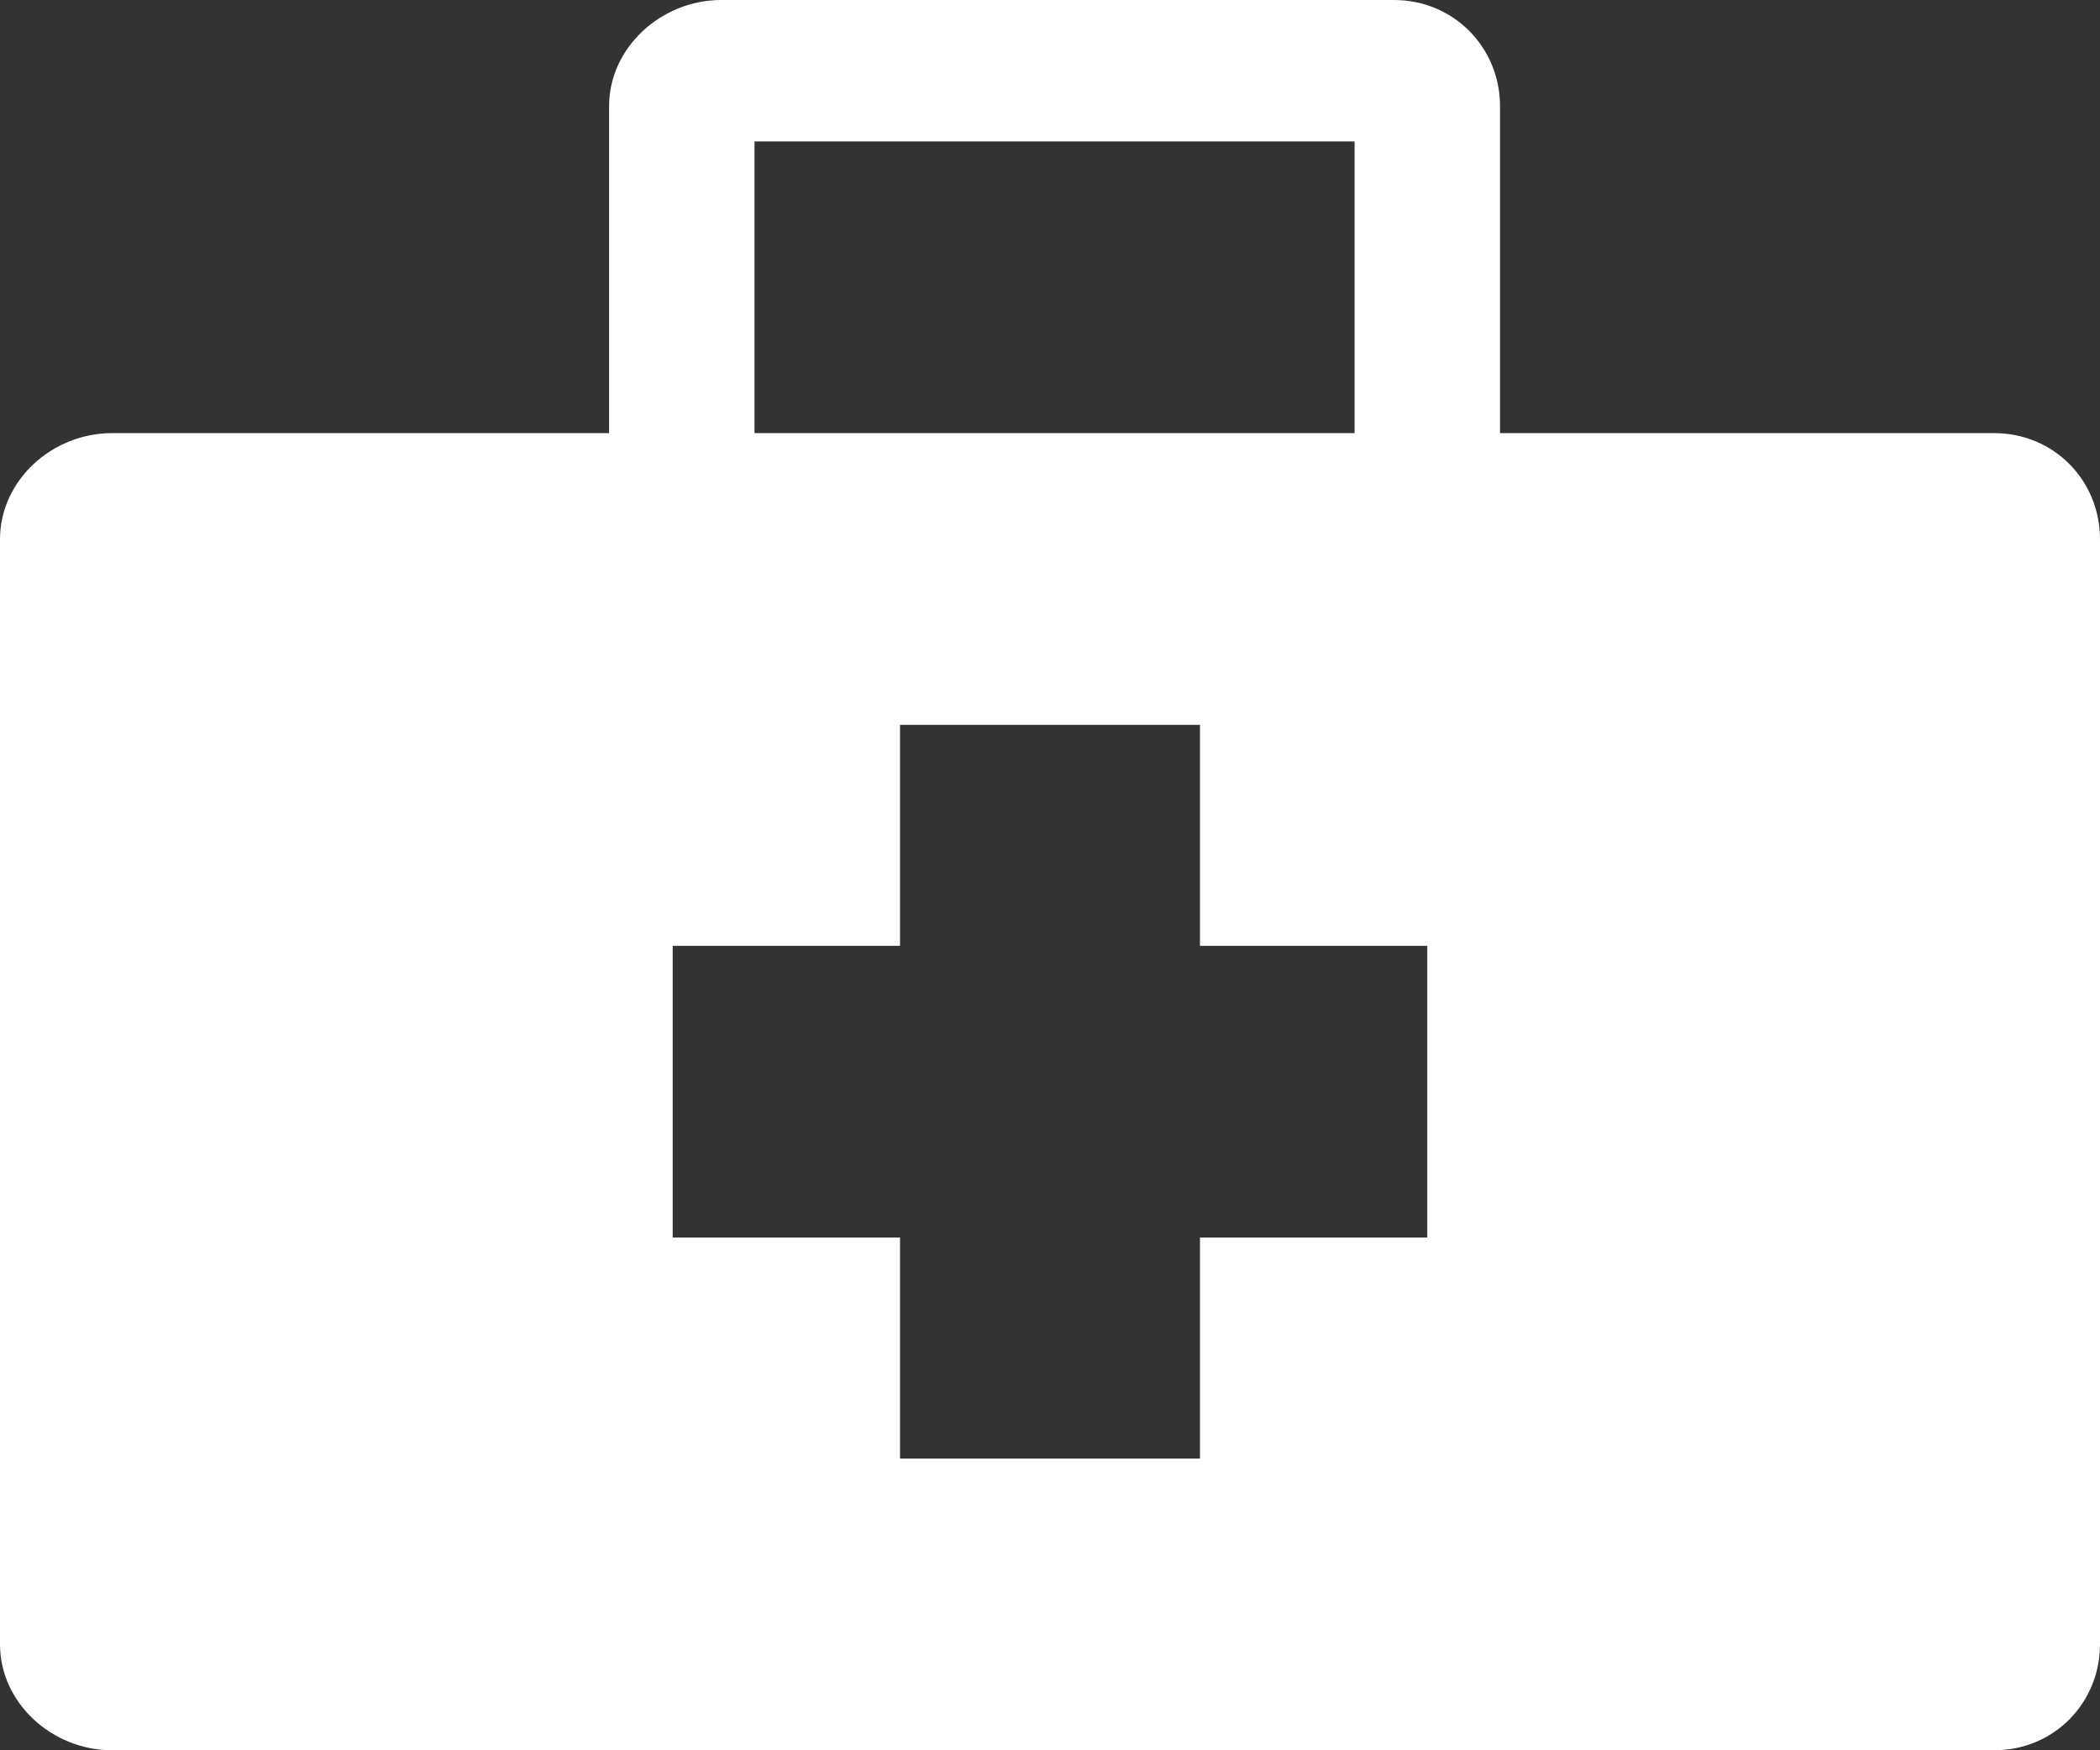 <?xml version="1.0" encoding="UTF-8"?>
<svg width="24px" height="20px" viewBox="0 0 24 20" version="1.1" xmlns="http://www.w3.org/2000/svg" xmlns:xlink="http://www.w3.org/1999/xlink">
    <rect x="0" y="0" width="24" height="20" fill="#333333" stroke="none"/>
    <!-- Generator: Sketch 50 (54983) - http://www.bohemiancoding.com/sketch -->
    <title>Shape</title>
    <desc>Created with Sketch.</desc>
    <defs></defs>
    <g id="Page-1" stroke="none" stroke-width="1" fill="none" fill-rule="evenodd">
        <g id="Médecins" transform="translate(-440, -621)" fill="#FFFFFF" fill-rule="nonzero">
            <g id="Group-3" transform="translate(220, 285)">
                <g id="Group" transform="translate(0, 316)">
                    <path d="M242.788,24.949 L237.143,24.949 L237.143,21.212 C237.143,20.545 236.616,20 235.931,20 L228.242,20 C227.557,20 226.961,20.545 226.961,21.212 L226.961,24.949 L221.281,24.949 C220.593,24.949 220,25.492 220,26.162 L220,38.788 C220,39.457 220.593,40 221.281,40 L242.788,40 C243.476,40 244,39.457 244,38.788 L244,26.162 C244,25.492 243.476,24.949 242.788,24.949 Z M228.623,21.616 L235.481,21.616 L235.481,24.949 L228.623,24.949 L228.623,21.616 Z M236.312,34.141 L233.714,34.141 L233.714,36.667 L230.286,36.667 L230.286,34.141 L227.688,34.141 L227.688,30.808 L230.286,30.808 L230.286,28.283 L233.714,28.283 L233.714,30.808 L236.312,30.808 L236.312,34.141 Z" id="Shape"></path>
                </g>
            </g>
        </g>
    </g>
</svg>